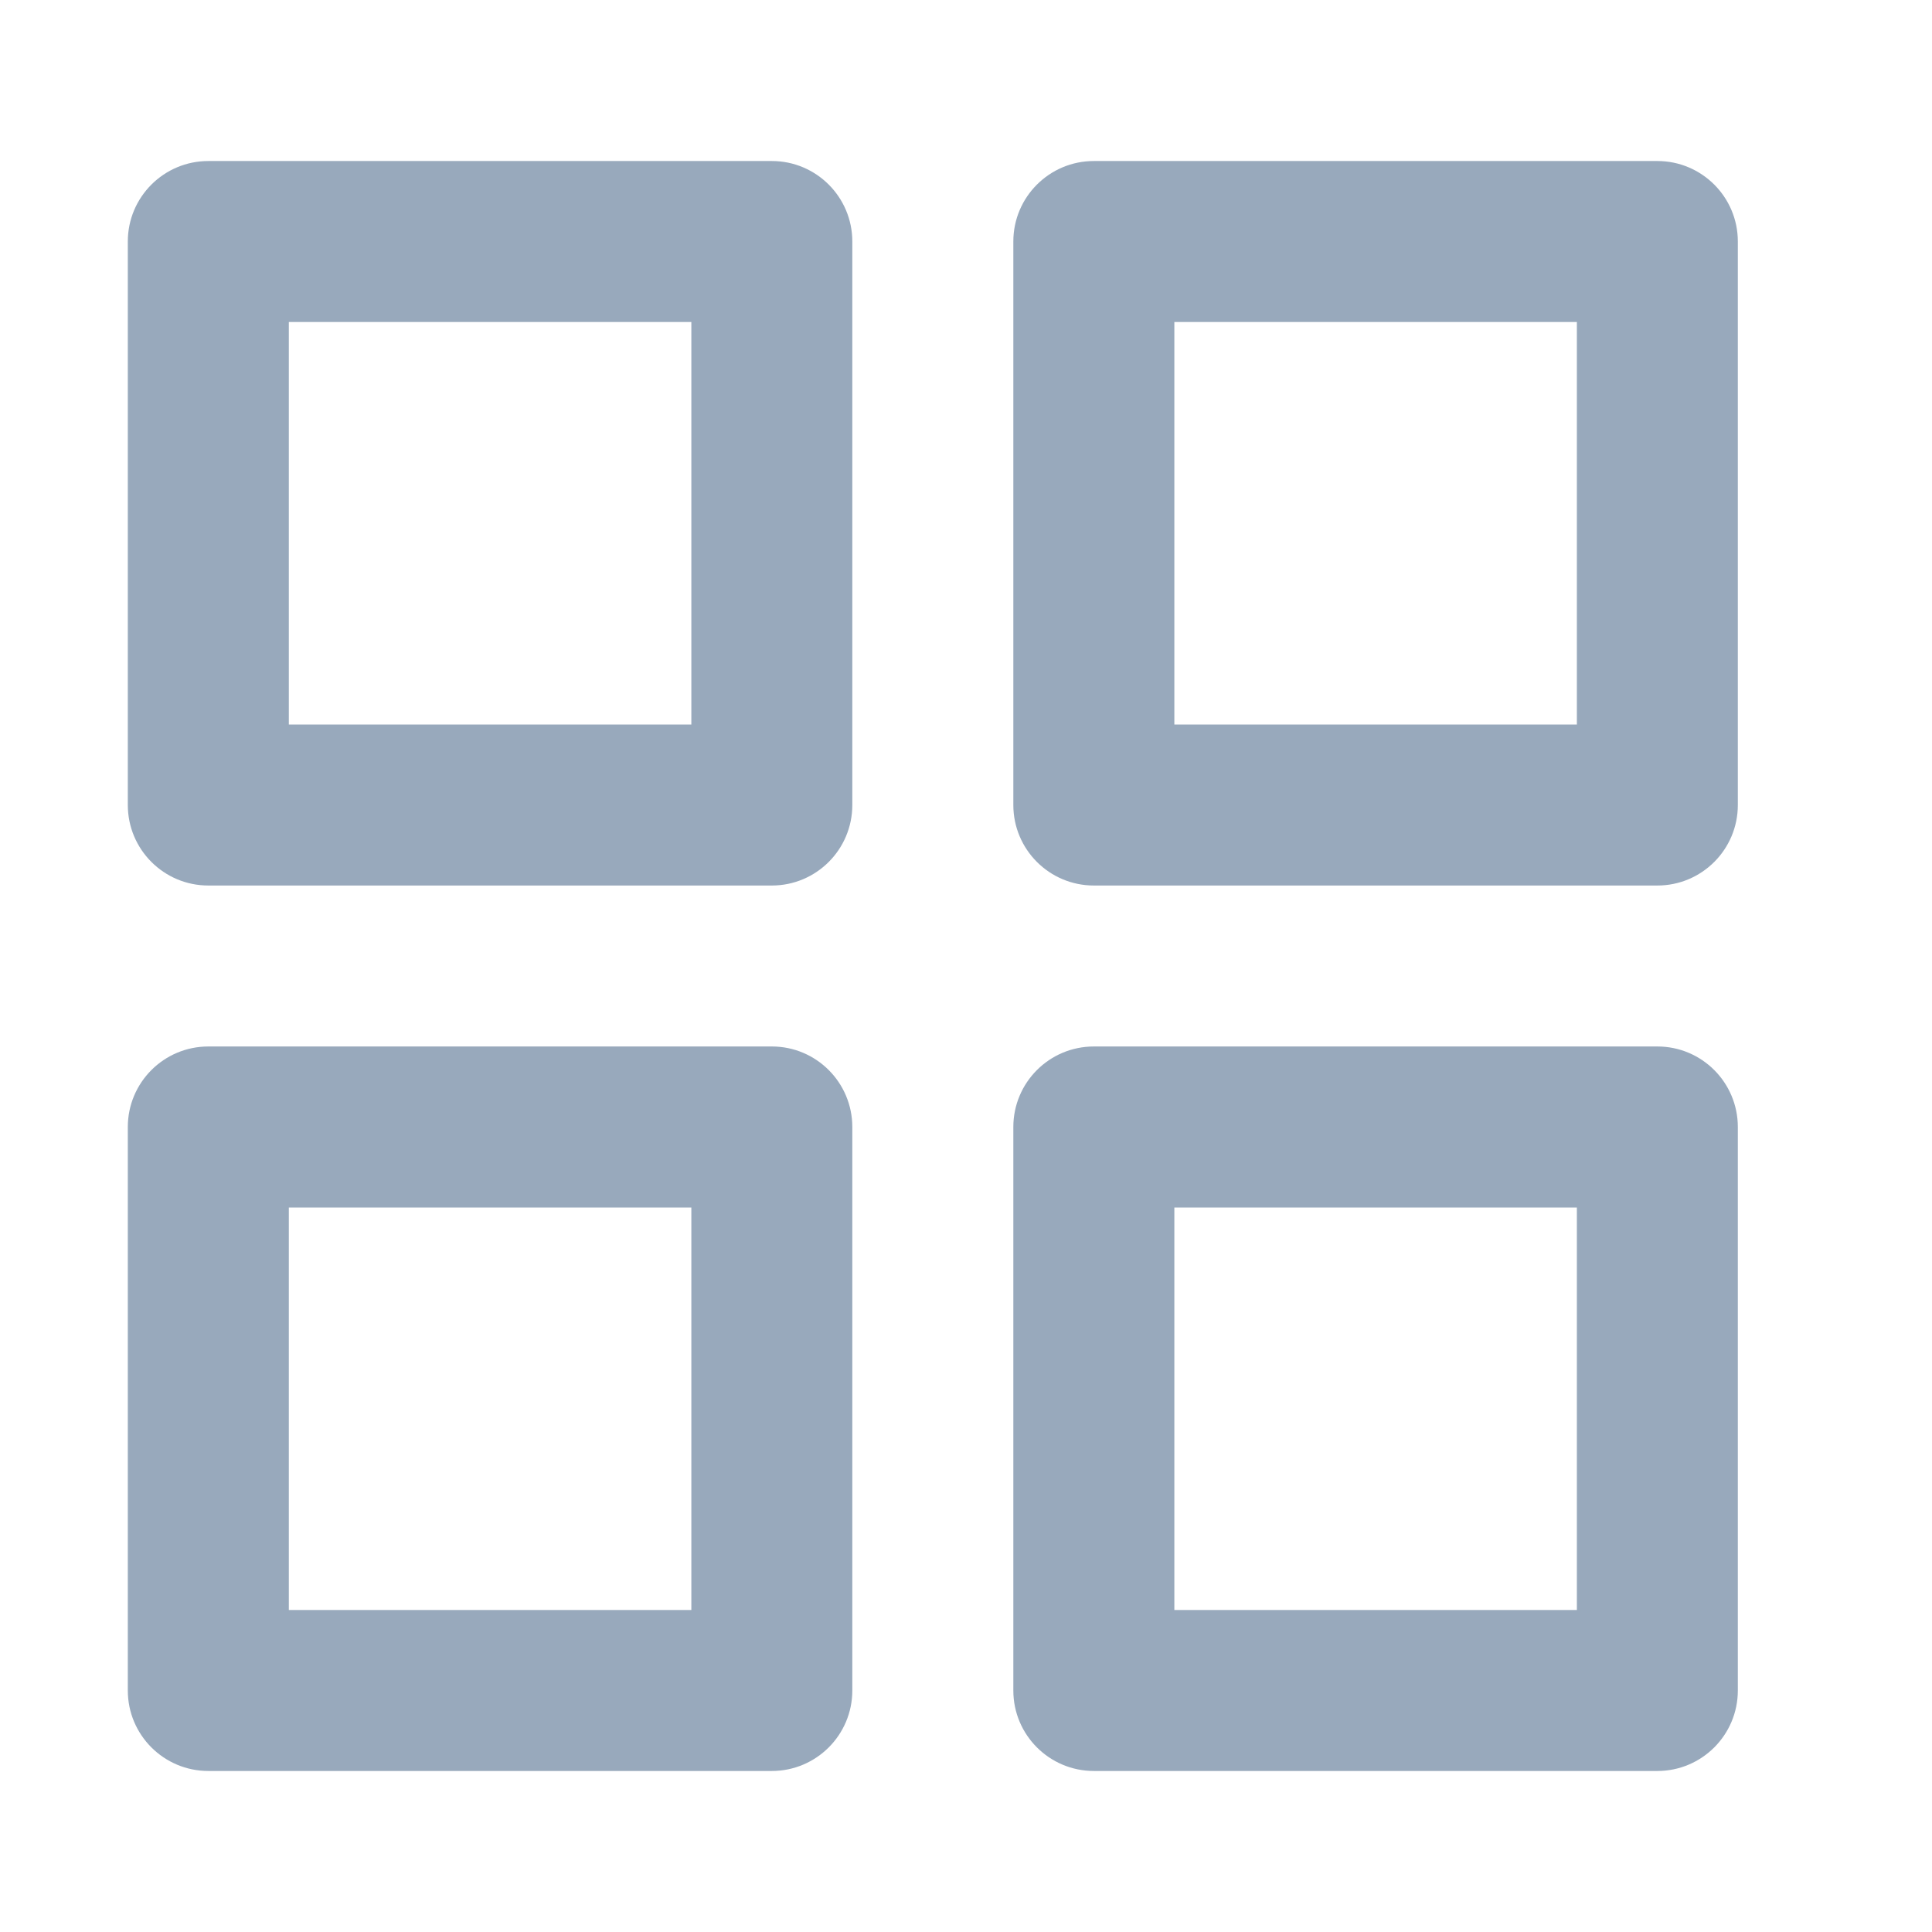 <svg width="32" height="32" viewBox="0 0 32 32" fill="none" xmlns="http://www.w3.org/2000/svg" xmlns:xlink="http://www.w3.org/1999/xlink">
<path d="M2.117,4C2.117,3.264 2.714,2.667 3.451,2.667L12.784,2.667C13.52,2.667 14.117,3.264 14.117,4L14.117,13.333C14.117,14.07 13.52,14.667 12.784,14.667L3.451,14.667C2.714,14.667 2.117,14.07 2.117,13.333L2.117,4ZM4.784,5.333L4.784,12L11.451,12L11.451,5.333L4.784,5.333Z" clip-rule="evenodd" fill-rule="evenodd" fill="#98A9BC"/>
<path d="M16.784,4C16.784,3.264 17.381,2.667 18.118,2.667L27.451,2.667C28.187,2.667 28.784,3.264 28.784,4L28.784,13.333C28.784,14.07 28.187,14.667 27.451,14.667L18.118,14.667C17.381,14.667 16.784,14.07 16.784,13.333L16.784,4ZM19.451,5.333L19.451,12L26.118,12L26.118,5.333L19.451,5.333Z" clip-rule="evenodd" fill-rule="evenodd" fill="#98A9BC"/>
<path d="M16.784,18.667C16.784,17.93 17.381,17.333 18.118,17.333L27.451,17.333C28.187,17.333 28.784,17.93 28.784,18.667L28.784,28C28.784,28.736 28.187,29.333 27.451,29.333L18.118,29.333C17.381,29.333 16.784,28.736 16.784,28L16.784,18.667ZM19.451,20L19.451,26.667L26.118,26.667L26.118,20L19.451,20Z" clip-rule="evenodd" fill-rule="evenodd" fill="#98A9BC"/>
<path d="M2.117,18.667C2.117,17.93 2.714,17.333 3.451,17.333L12.784,17.333C13.52,17.333 14.117,17.93 14.117,18.667L14.117,28C14.117,28.736 13.52,29.333 12.784,29.333L3.451,29.333C2.714,29.333 2.117,28.736 2.117,28L2.117,18.667ZM4.784,20L4.784,26.667L11.451,26.667L11.451,20L4.784,20Z" clip-rule="evenodd" fill-rule="evenodd" fill="#98A9BC"/>
</svg>
